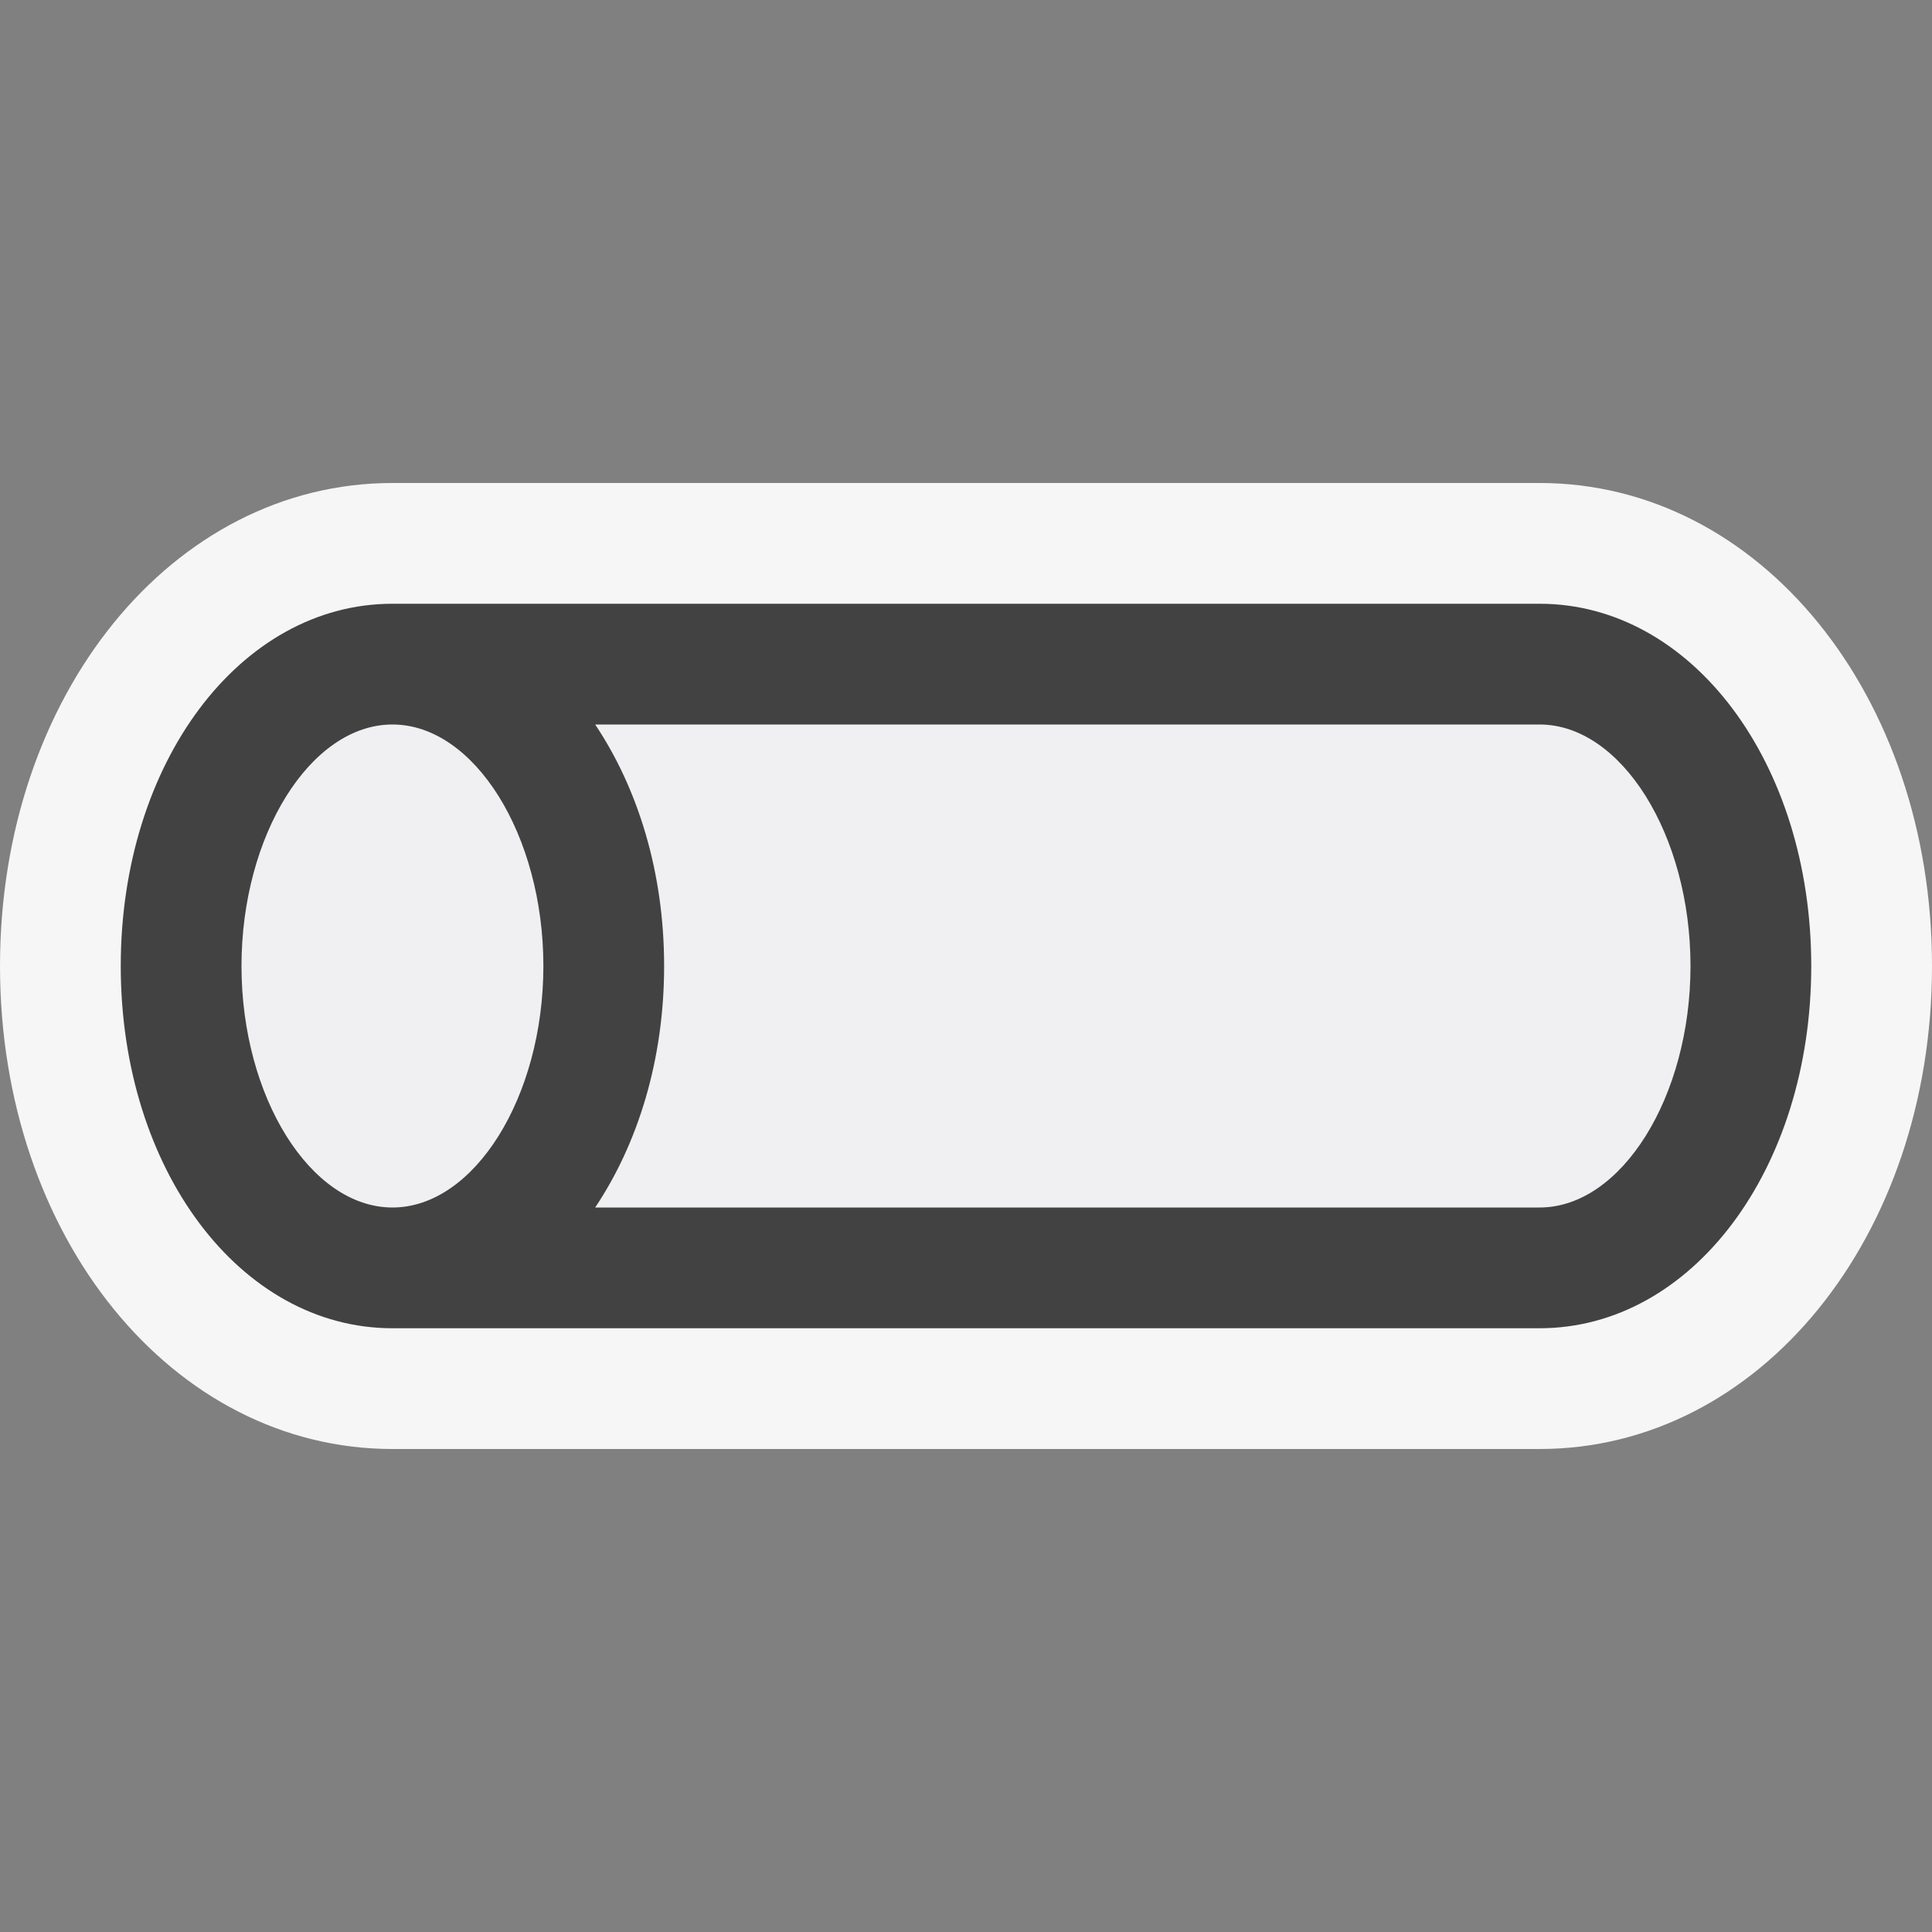 <svg xmlns="http://www.w3.org/2000/svg" viewBox="0 0 16 16" enable-background="new 0 0 16 16"><rect x="0" y="0" width="16" height="16" fill="#808080" stroke="none"/><style type="text/css">.icon-canvas-transparent{opacity:0;fill:#F6F6F6;} .icon-vs-out{fill:#F6F6F6;} .icon-vs-bg{fill:#424242;} .icon-vs-fg{fill:#F0EFF1;}</style><path class="icon-canvas-transparent" d="M16 16h-16v-16h16v16z" id="canvas"/><path class="icon-vs-out" d="M3.25 12c-1.822 0-3.25-1.757-3.25-4s1.428-4 3.25-4h9.5c1.822 0 3.25 1.757 3.25 4s-1.428 4-3.25 4h-9.5z" id="outline"/><path class="icon-vs-fg" d="M2 8c0-1.084.572-2 1.25-2s1.25.916 1.25 2-.572 2-1.25 2-1.25-.916-1.25-2zm10.75 2h-7.821c.353-.528.571-1.221.571-2 0-.779-.218-1.472-.571-2h7.821c.678 0 1.25.916 1.25 2s-.572 2-1.25 2z" id="iconFg"/><path class="icon-vs-bg" d="M12.75 5h-9.5c-1.262 0-2.25 1.318-2.25 3 0 1.683.988 3 2.25 3h9.5c1.262 0 2.25-1.317 2.25-3 0-1.682-.988-3-2.25-3zm-10.75 3c0-1.084.572-2 1.25-2s1.25.916 1.25 2-.572 2-1.25 2-1.25-.916-1.25-2zm10.75 2h-7.821c.353-.528.571-1.221.571-2 0-.779-.218-1.472-.571-2h7.821c.678 0 1.25.916 1.25 2s-.572 2-1.25 2z" id="iconBg"/></svg>